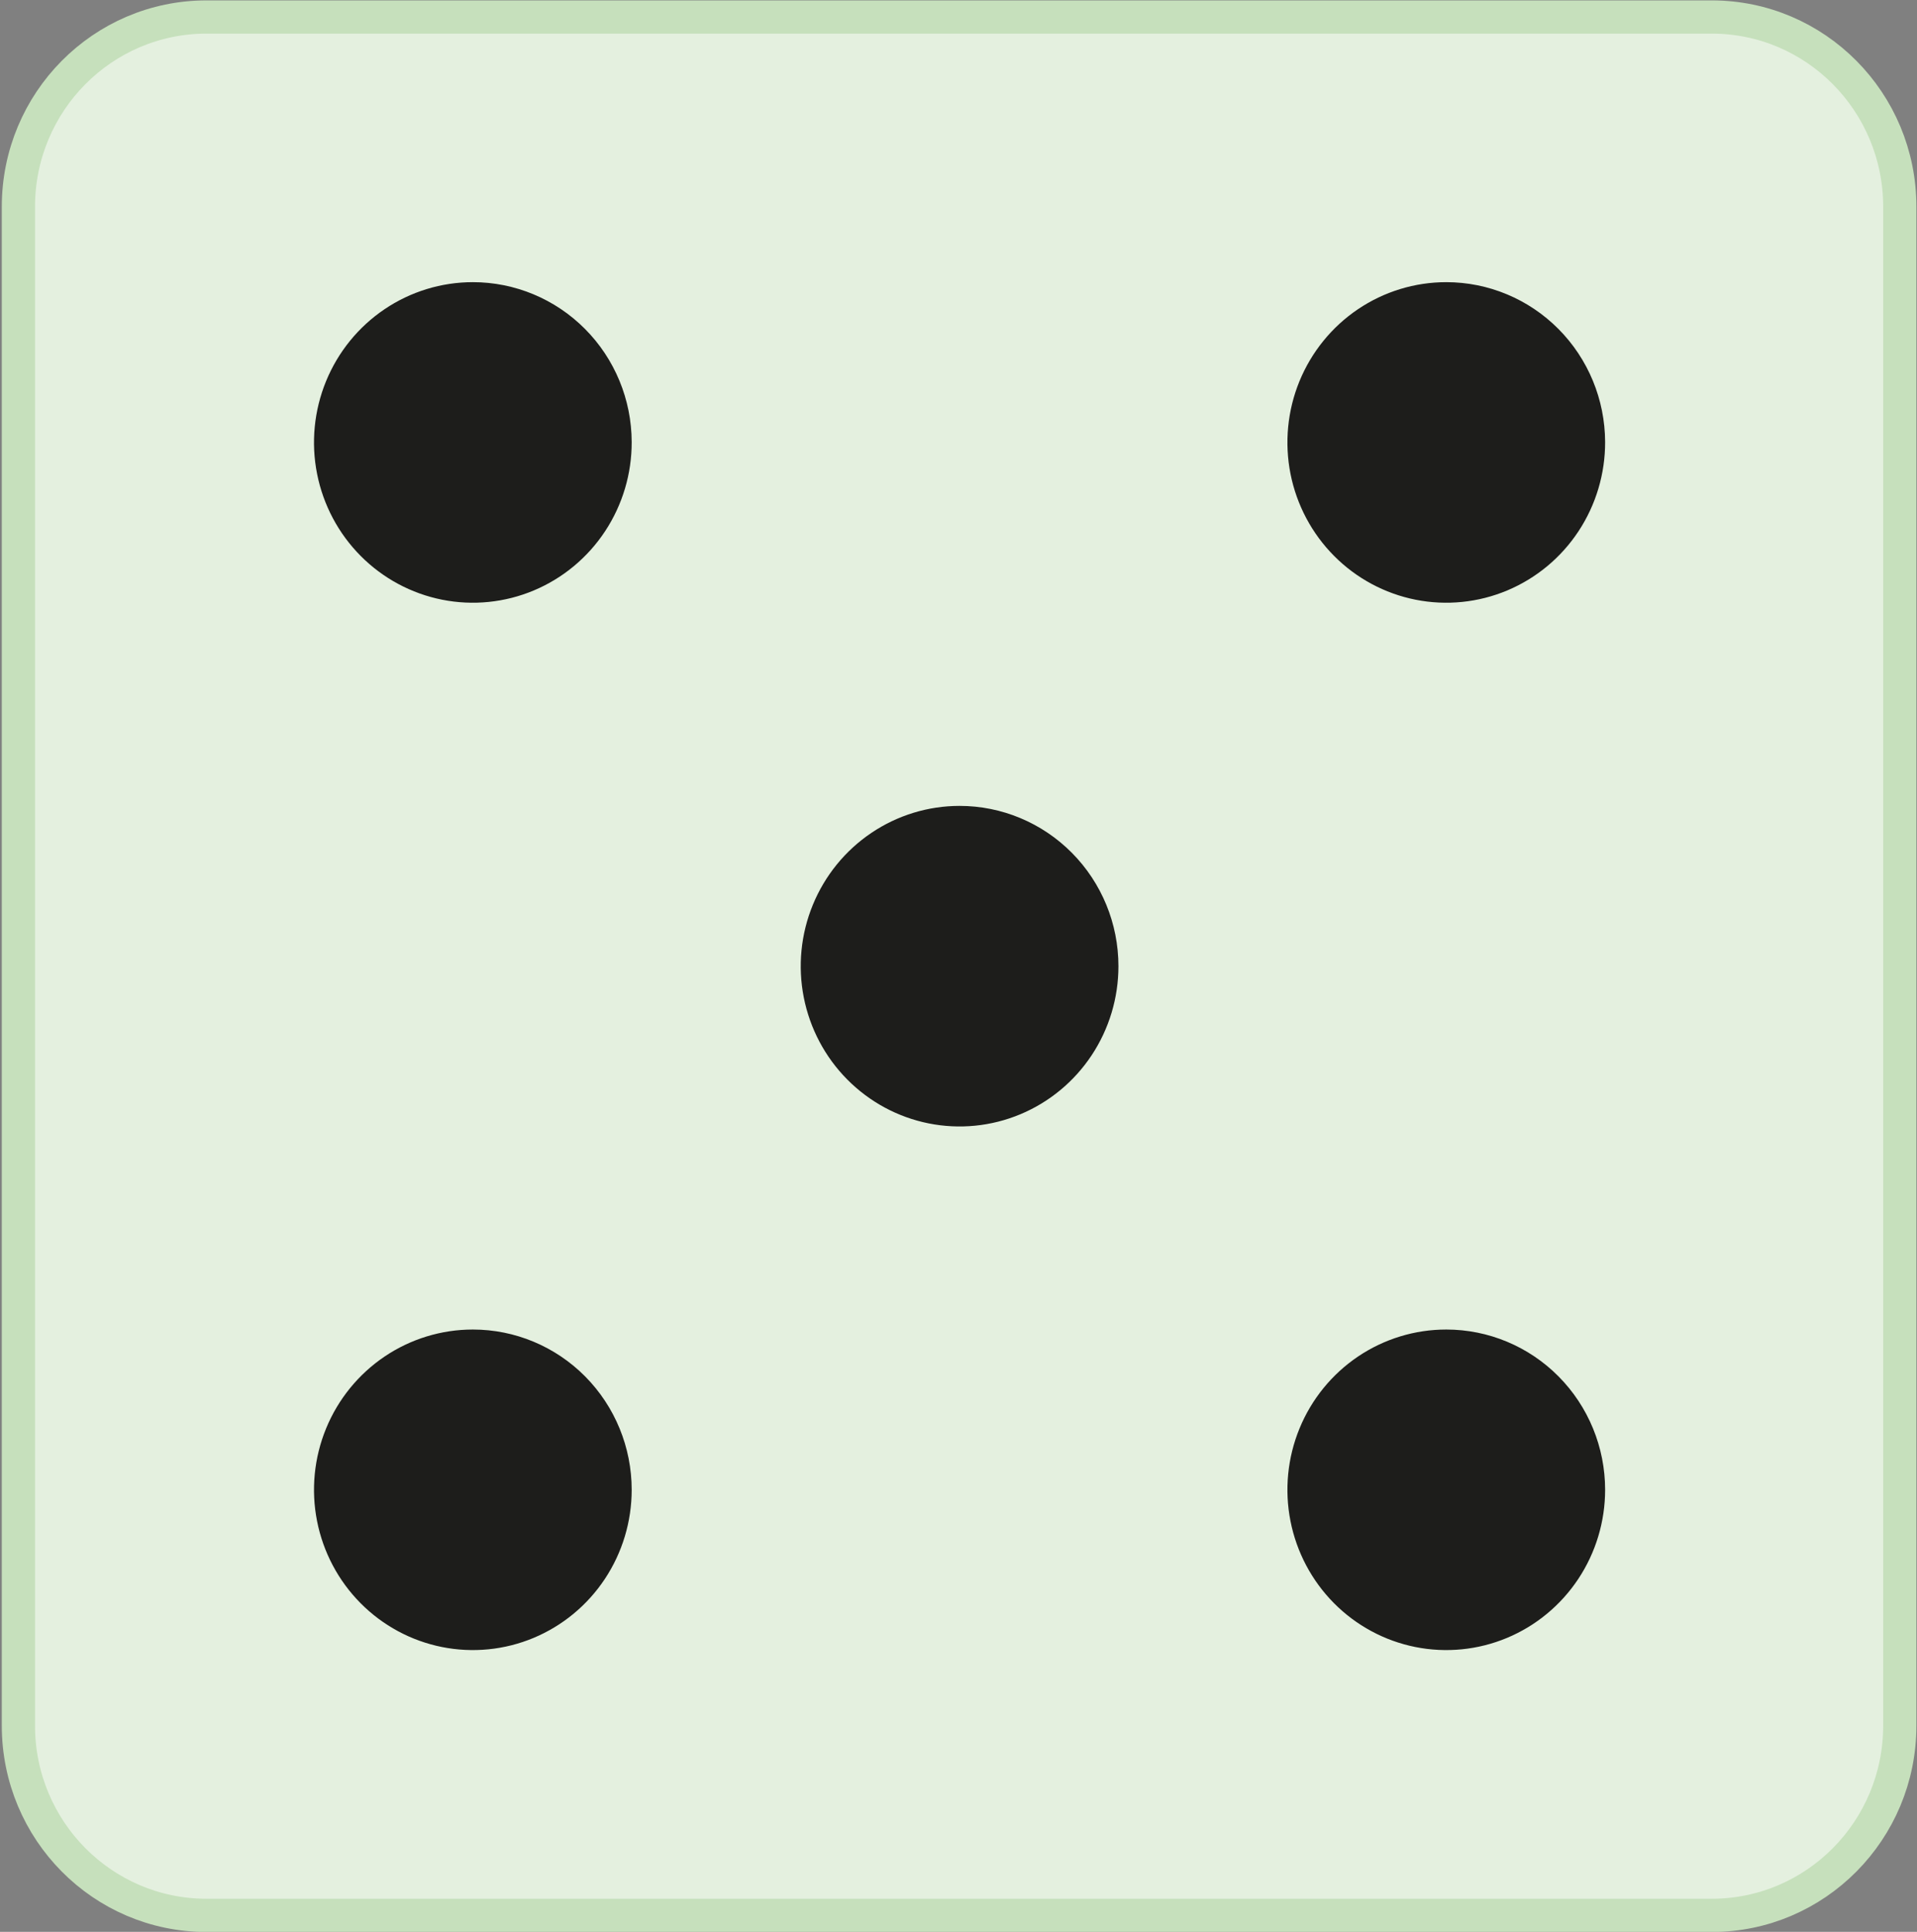 <svg width="133" height="134" viewBox="0 0 133 134" fill="none" xmlns="http://www.w3.org/2000/svg">
<rect x="0" y="0" width="133" height="134" fill="#808080" stroke="none"/>
<path d="M118.763 1.18H14.328C7.122 1.18 1.281 7.072 1.281 14.341V119.696C1.281 126.964 7.122 132.857 14.328 132.857H118.763C125.969 132.857 131.81 126.964 131.81 119.696V14.341C131.81 7.072 125.969 1.18 118.763 1.18Z" fill="#E4F0DF"/>
<path d="M118.759 1.18H14.324C7.119 1.18 1.277 7.072 1.277 14.341V119.696C1.277 126.964 7.119 132.857 14.324 132.857H118.759C125.965 132.857 131.806 126.964 131.806 119.696V14.341C131.806 7.072 125.965 1.18 118.759 1.18Z" stroke="#C6E0BC" stroke-width="2.305" stroke-miterlimit="10"/>
<path d="M43.826 30.659C43.833 32.859 43.191 35.012 41.984 36.844C40.777 38.676 39.058 40.106 37.044 40.952C35.031 41.799 32.814 42.023 30.675 41.598C28.535 41.172 26.568 40.116 25.024 38.562C23.48 37.009 22.427 35.028 21.999 32.87C21.571 30.713 21.788 28.476 22.621 26.442C23.454 24.409 24.867 22.671 26.68 21.448C28.493 20.225 30.625 19.572 32.806 19.572C35.723 19.572 38.522 20.739 40.588 22.818C42.654 24.896 43.818 27.716 43.826 30.659Z" fill="#1D1D1B"/>
<path d="M43.826 103.338C43.826 105.537 43.18 107.687 41.969 109.515C40.758 111.343 39.037 112.768 37.023 113.61C35.009 114.451 32.794 114.671 30.656 114.242C28.518 113.813 26.554 112.755 25.013 111.2C23.472 109.645 22.422 107.664 21.997 105.507C21.572 103.351 21.79 101.115 22.624 99.084C23.458 97.052 24.871 95.316 26.683 94.094C28.495 92.873 30.626 92.221 32.806 92.221C35.729 92.221 38.532 93.392 40.599 95.477C42.665 97.562 43.826 100.39 43.826 103.338Z" fill="#1D1D1B"/>
<path d="M111.362 30.659C111.368 32.859 110.726 35.012 109.519 36.844C108.312 38.676 106.593 40.106 104.58 40.952C102.566 41.799 100.35 42.023 98.21 41.598C96.07 41.172 94.103 40.116 92.559 38.562C91.015 37.009 89.962 35.028 89.534 32.87C89.107 30.713 89.323 28.476 90.156 26.442C90.99 24.409 92.402 22.671 94.215 21.448C96.028 20.225 98.16 19.572 100.341 19.572C103.258 19.572 106.057 20.739 108.123 22.818C110.189 24.896 111.353 27.716 111.362 30.659Z" fill="#1D1D1B"/>
<path d="M111.362 103.338C111.362 105.537 110.715 107.687 109.504 109.515C108.293 111.343 106.572 112.768 104.558 113.61C102.545 114.451 100.329 114.671 98.191 114.242C96.053 113.813 94.09 112.755 92.548 111.2C91.007 109.645 89.957 107.664 89.532 105.507C89.107 103.351 89.325 101.115 90.159 99.084C90.993 97.052 92.406 95.316 94.218 94.094C96.031 92.873 98.161 92.221 100.341 92.221C103.264 92.221 106.067 93.392 108.134 95.477C110.201 97.562 111.362 100.39 111.362 103.338Z" fill="#1D1D1B"/>
<path d="M77.596 67.018C77.596 69.217 76.95 71.366 75.739 73.195C74.528 75.023 72.806 76.448 70.793 77.289C68.779 78.131 66.563 78.351 64.425 77.922C62.288 77.493 60.324 76.434 58.783 74.879C57.241 73.325 56.192 71.344 55.766 69.187C55.341 67.03 55.559 64.795 56.394 62.764C57.228 60.732 58.64 58.996 60.453 57.774C62.265 56.552 64.396 55.9 66.575 55.9C69.498 55.9 72.301 57.072 74.368 59.157C76.435 61.242 77.596 64.069 77.596 67.018Z" fill="#1D1D1B"/>
</svg>
